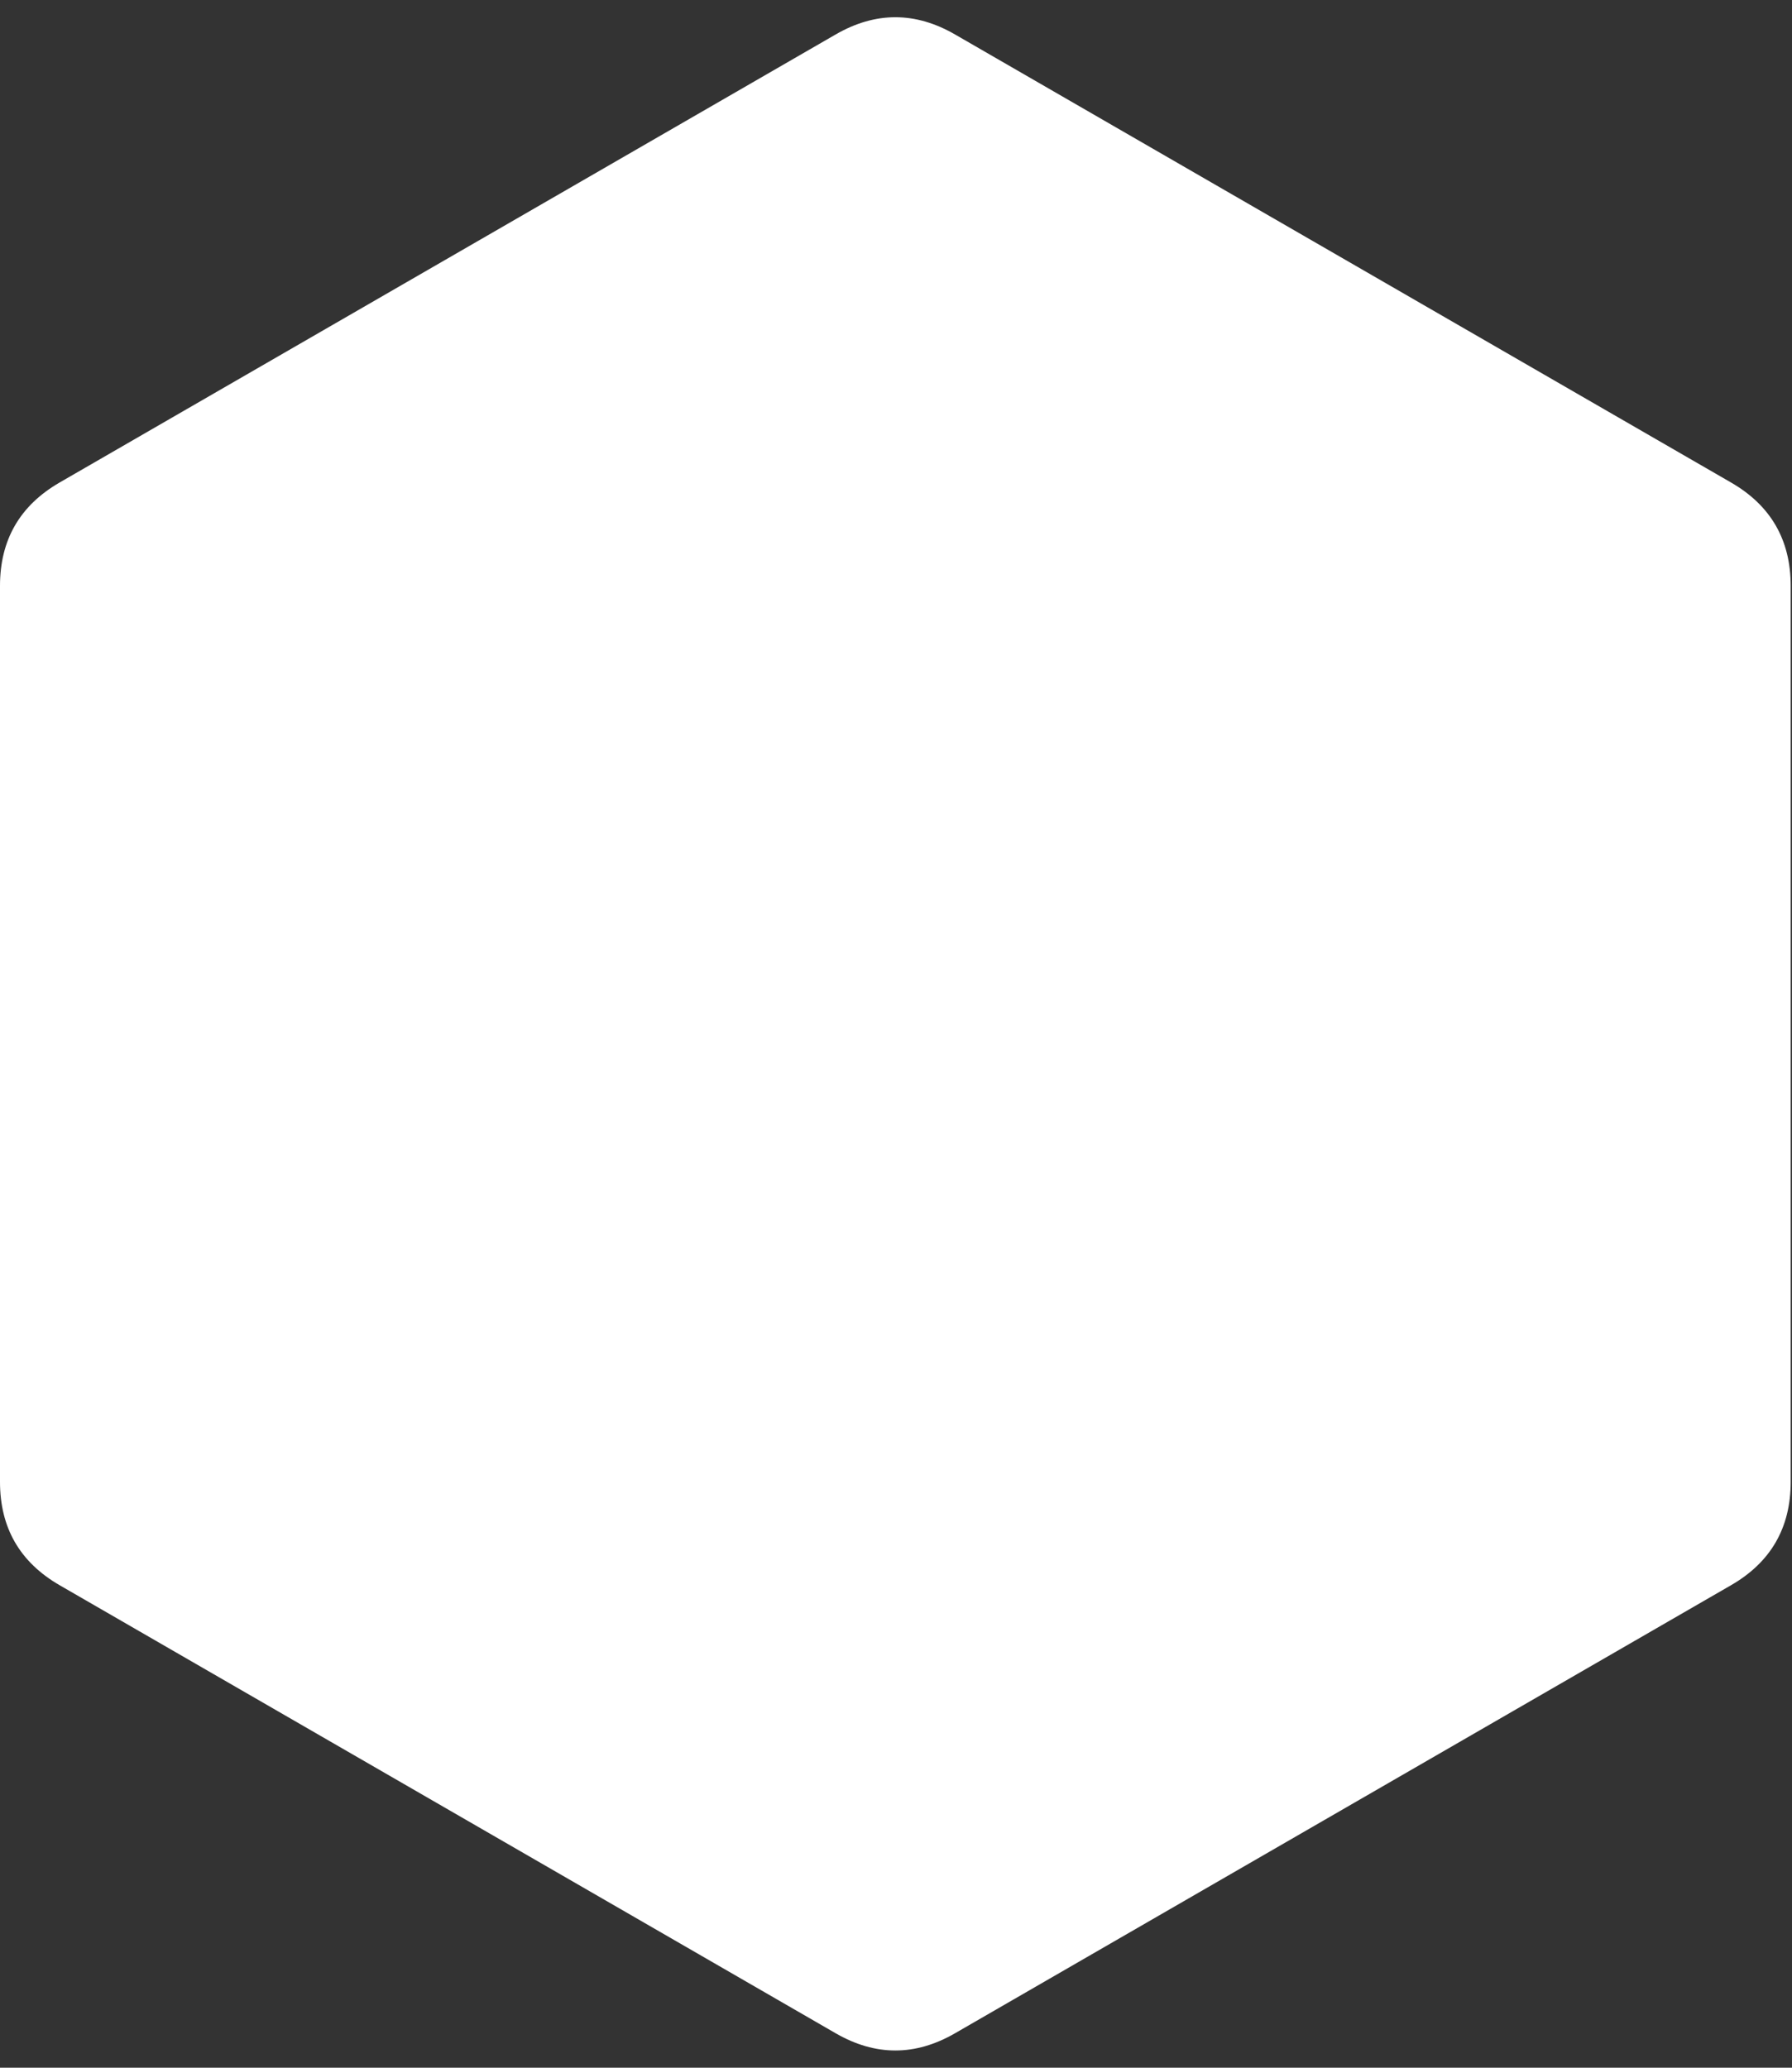 <svg version="1.1" xmlns="http://www.w3.org/2000/svg" width="52" height="60" viewbox="0 0 51.962 60"><rect width="100%" height="100%" fill="#333333" stroke="none"/><path fill="#fff" d="M24.249 1Q25.981 0 27.713 1L50.229 14Q51.962 15 51.962 17L51.962 43Q51.962 45 50.229 46L27.713 59Q25.981 60 24.249 59L1.732 46Q0 45 0 43L0 17Q0 15 1.732 14Z"></path></svg>
